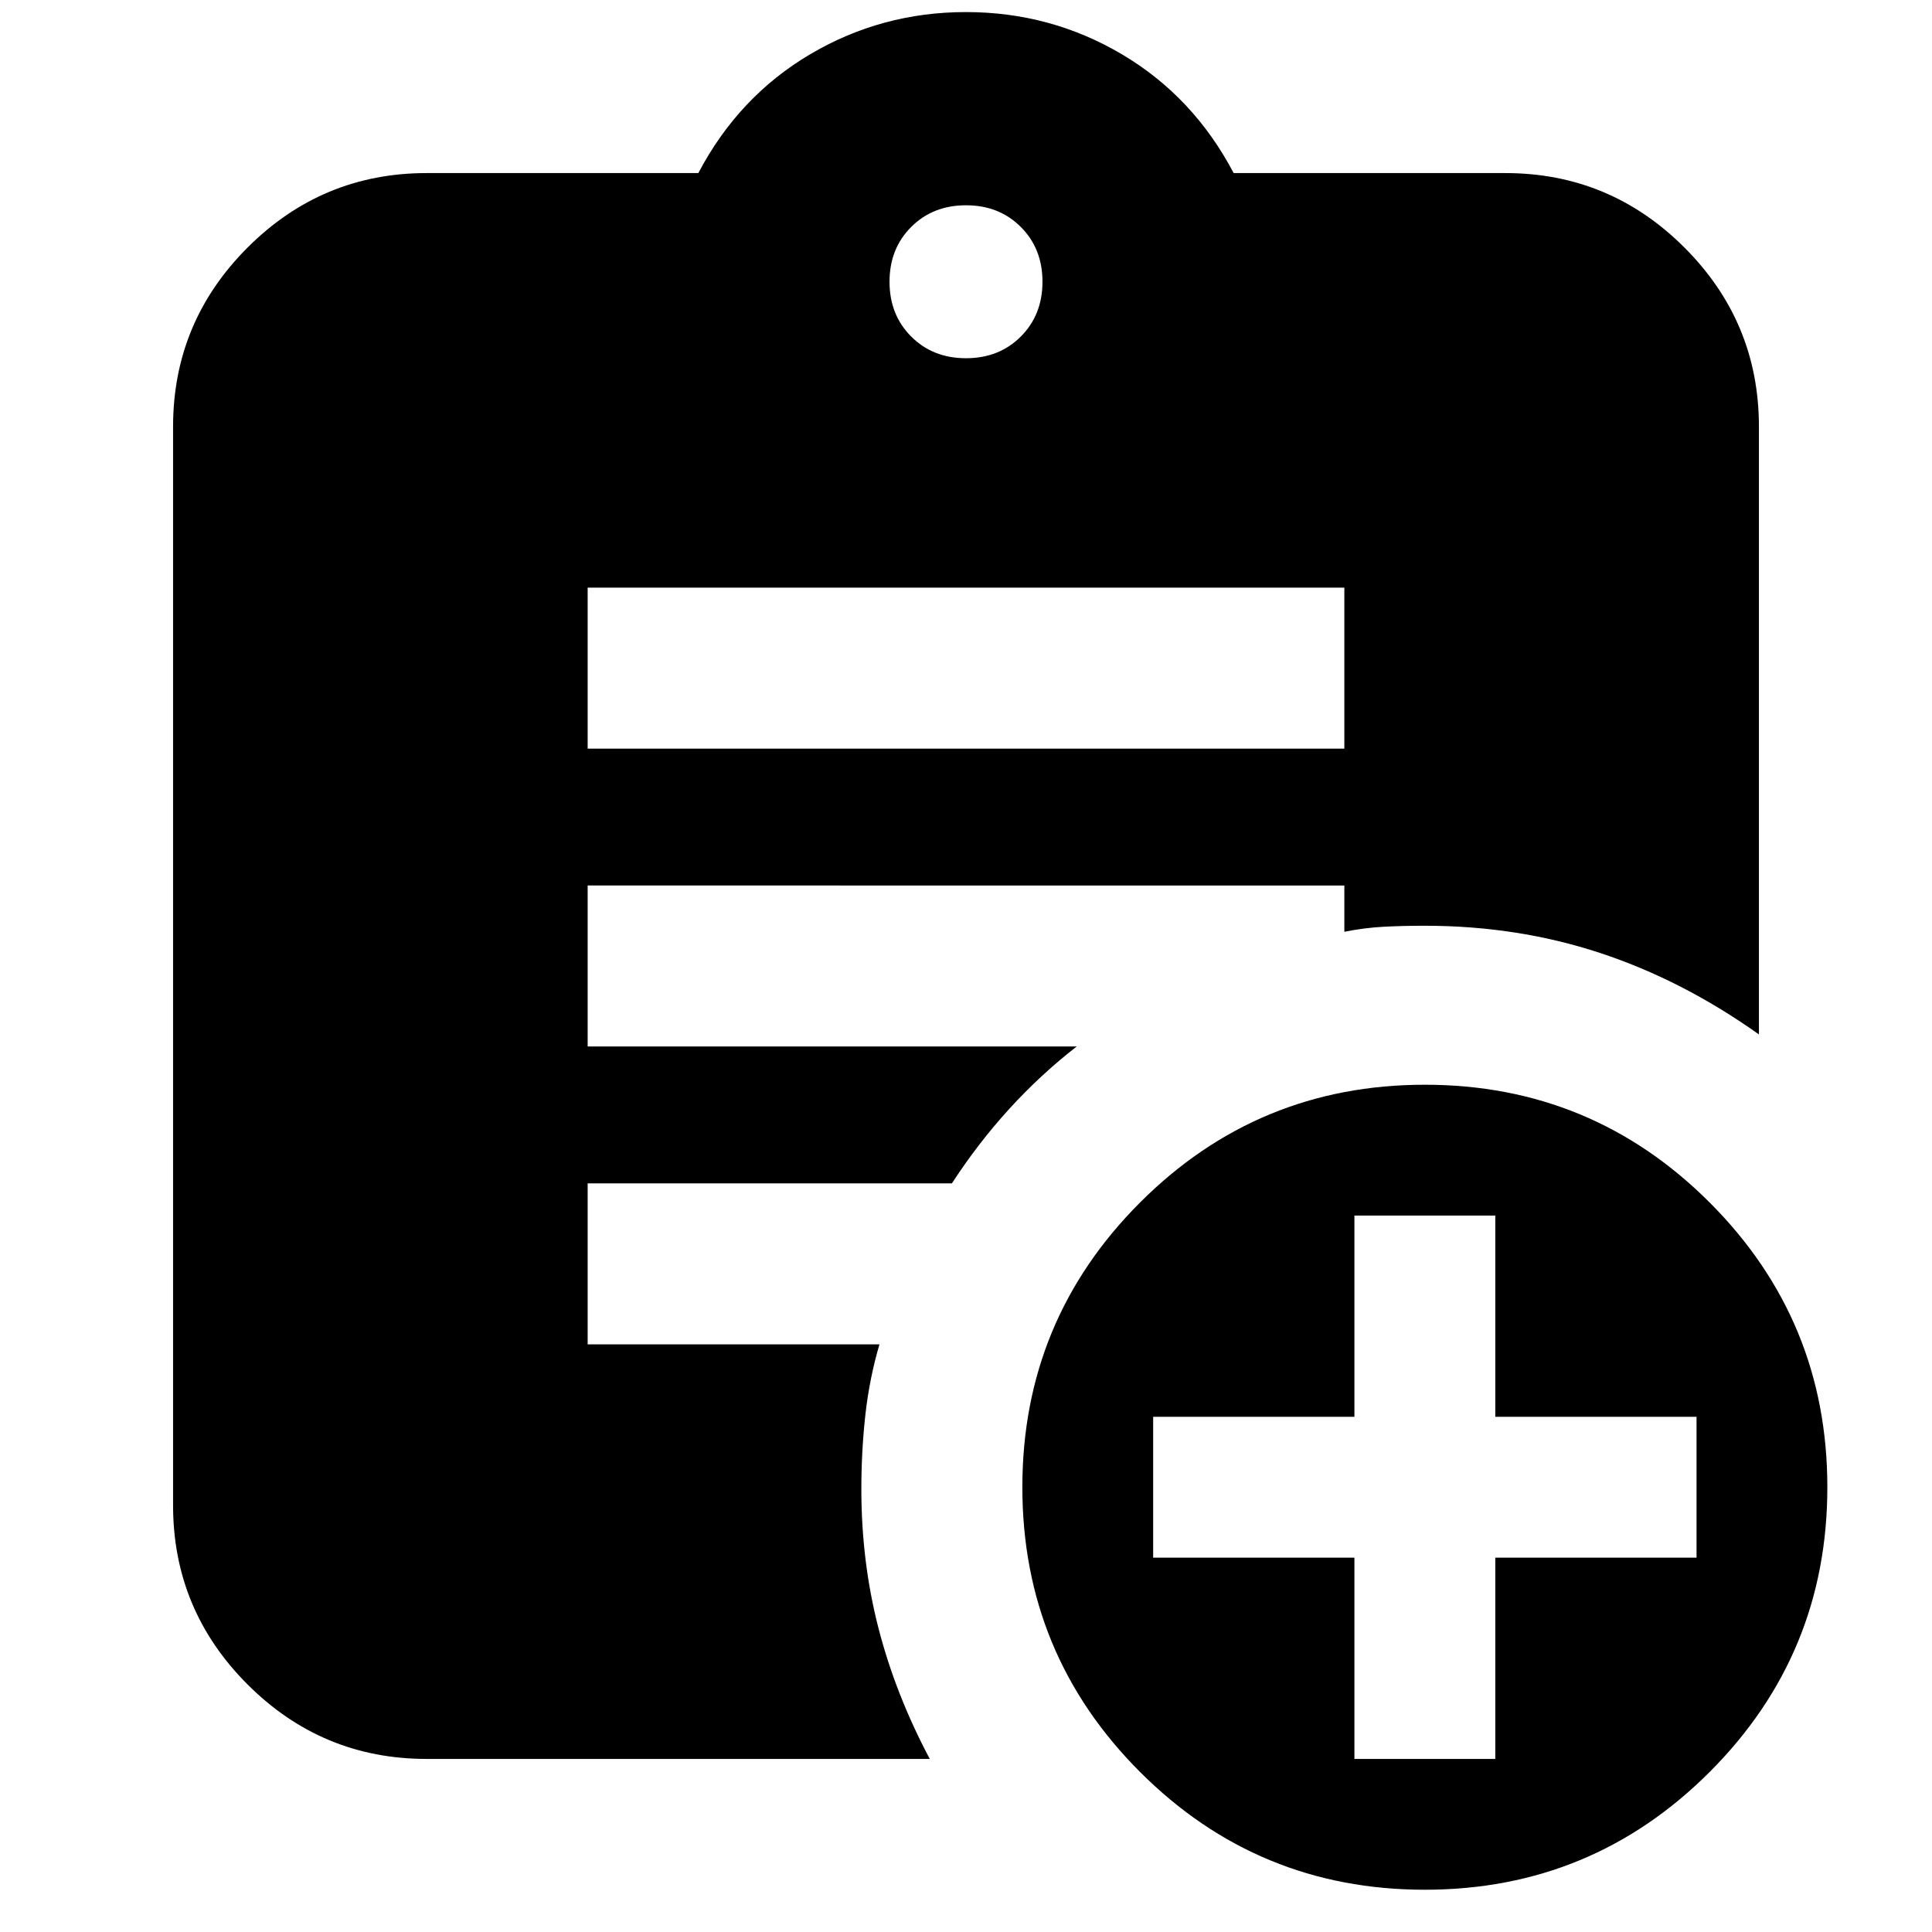 <svg xmlns="http://www.w3.org/2000/svg" height="24" viewBox="0 -960 960 960" width="24"><path d="M480-782q16.47 0 27.23-10.77Q518-803.53 518-820t-10.77-27.23Q496.47-858 480-858t-27.23 10.77Q442-836.47 442-820t10.77 27.23Q463.53-782 480-782ZM708-21q-83 0-141.5-58.5T508-221q0-83 58.5-141.5T708-421q83 0 141.5 58.5T908-221q0 83-58.5 141.5T708-21Zm-35-65h70v-100h100v-70H743v-100h-70v100H573v70h100v100ZM292-588h376v-80H292v80ZM462-86H212q-51.98 0-88.99-37.01T86-212v-536q0-51.97 37.01-88.99Q160.02-874 212-874h135q20-38 55.5-59t77.5-21q42 0 77.5 21t55.5 59h135q51.97 0 88.99 37.01Q874-799.97 874-748v302q-38-27-79-40.5T708-500q-11 0-20.5.5T668-497v-23H292v80h243q-18 14-33.5 31T473-372H292v80h145q-5 17-7 35t-2 37q0 36 8.5 69T462-86Z"/></svg>